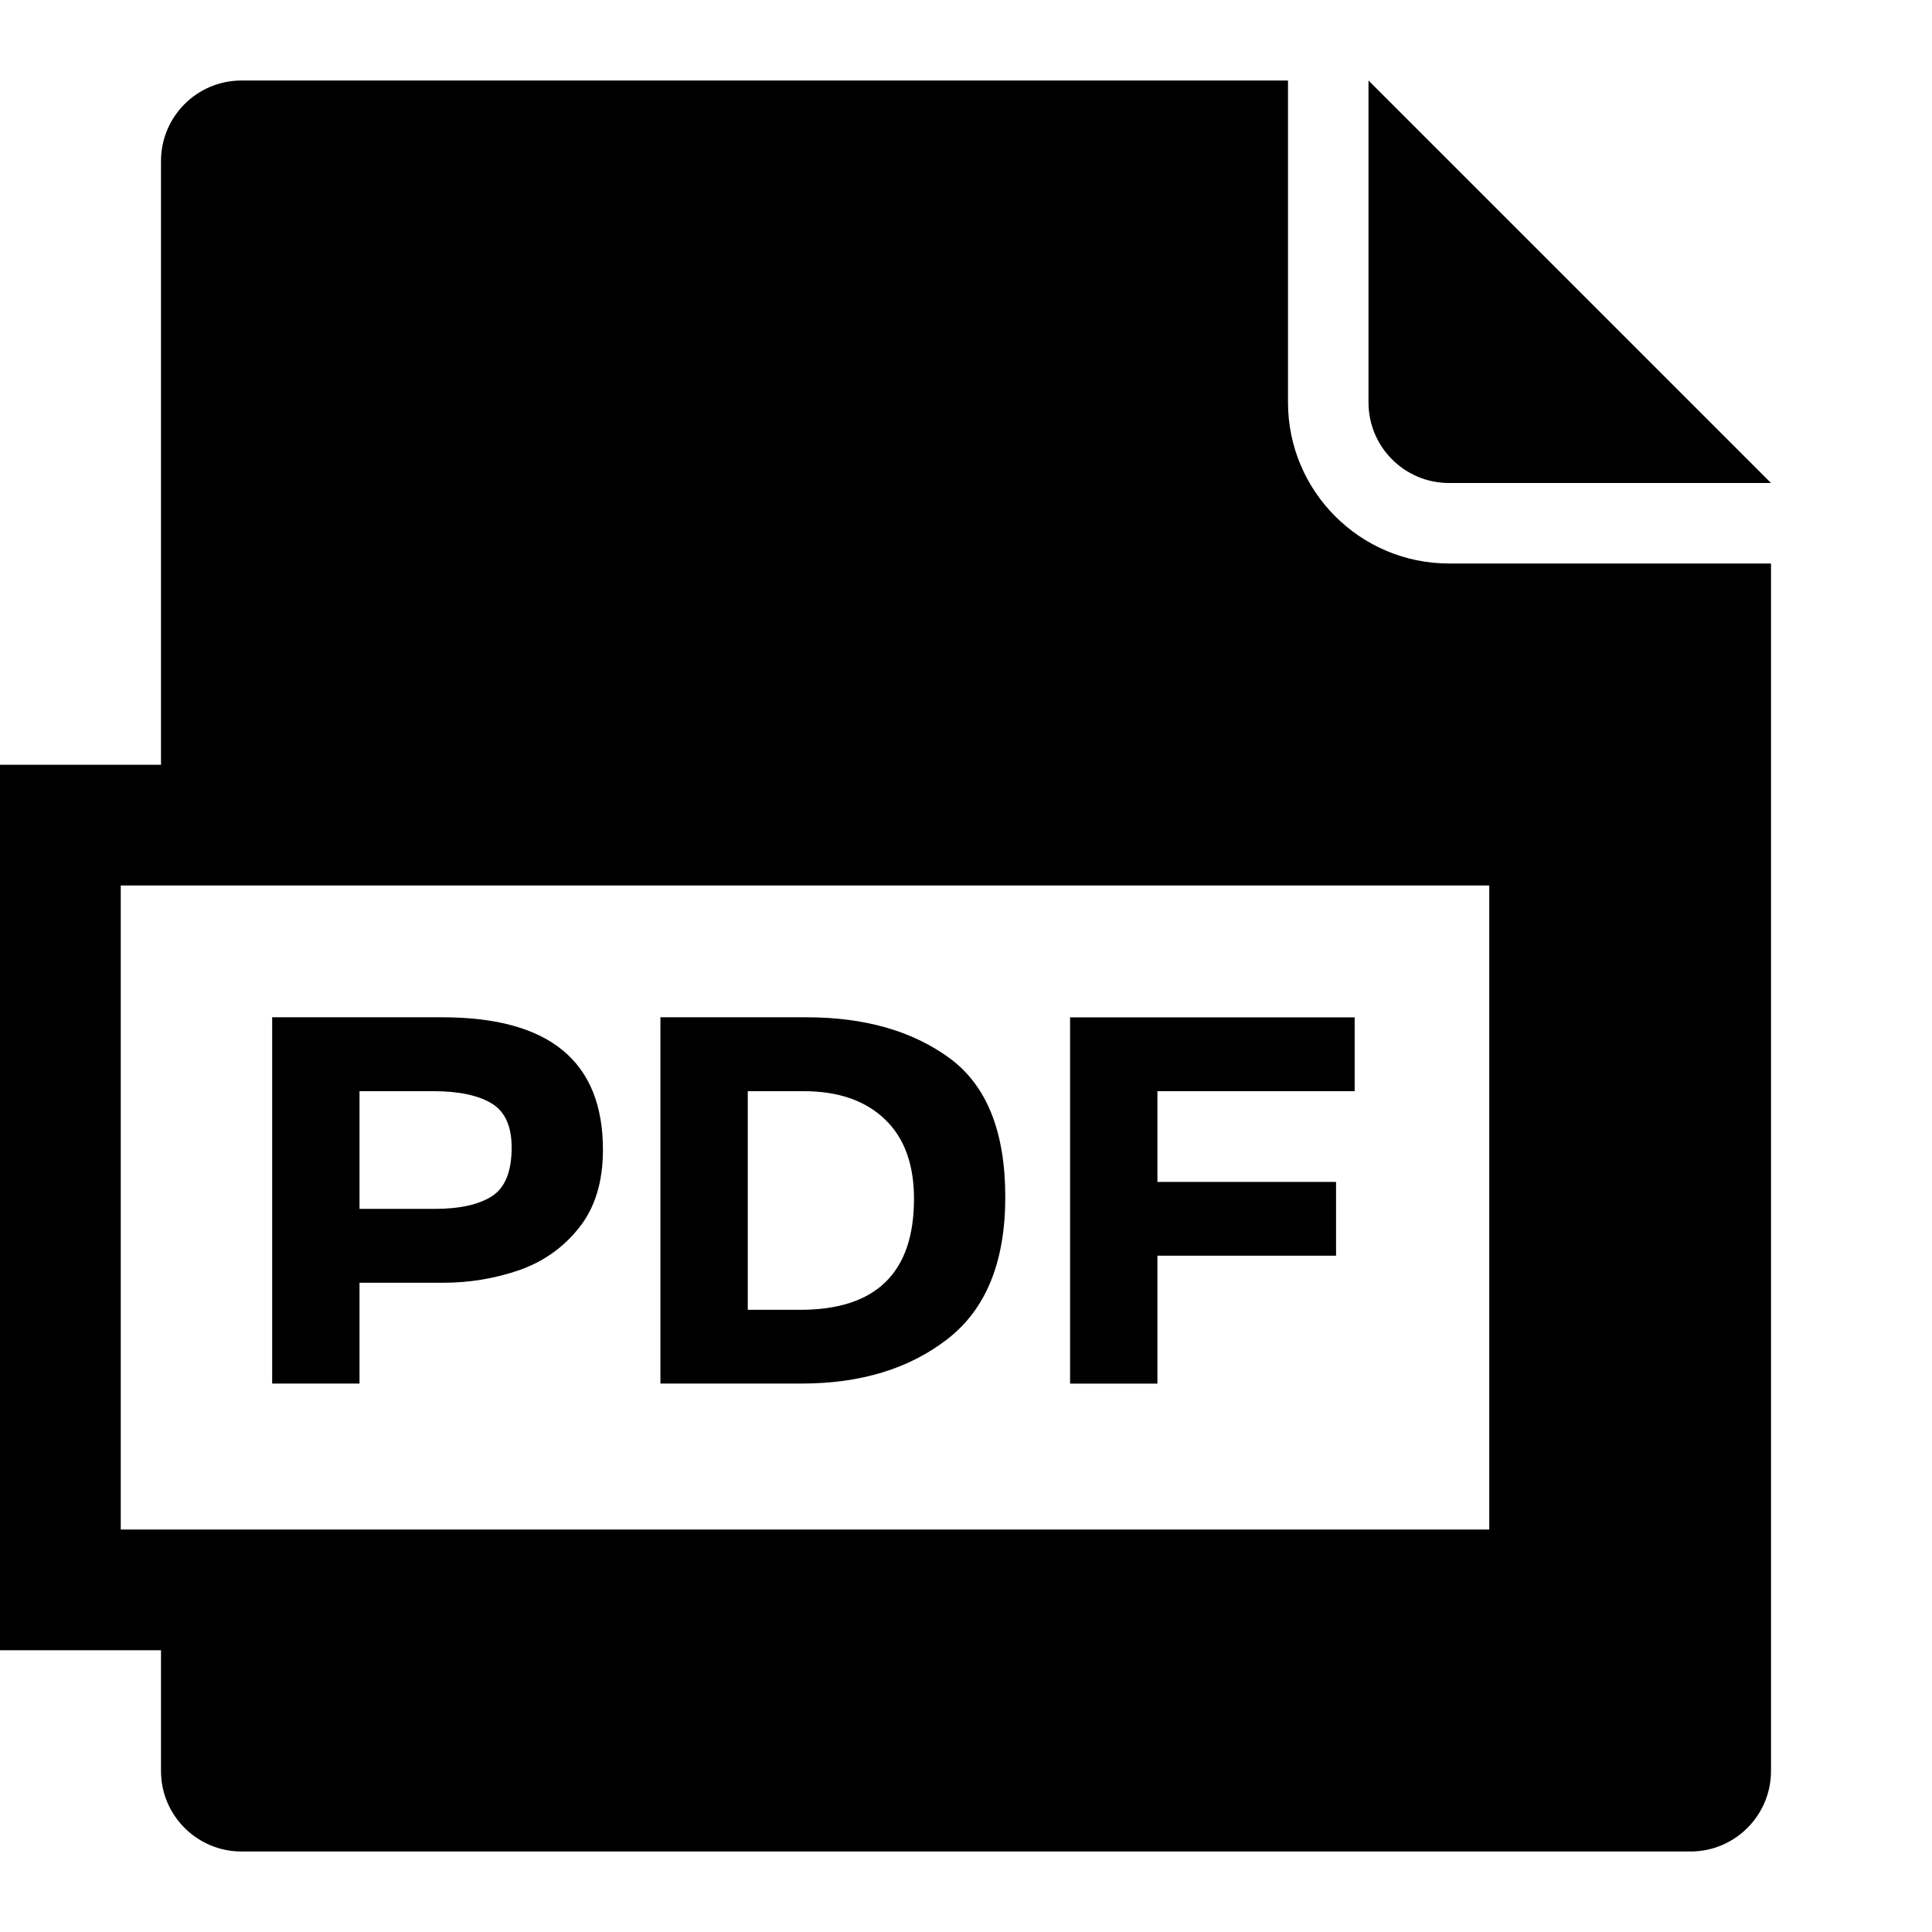 <svg viewBox="0 0 24 24"><path d="M16 5V1H3C2.448 1 2 1.448 2 2V9.5H0V20.5H2V22C2 22.552 2.448 23 3 23H21C21.552 23 22 22.552 22 22V7H18C16.897 7 16 6.103 16 5ZM18.5 19H1.5V11H18.5V19ZM14.378 15.599H16.597V14.682H14.378V13.555H16.828V12.638H13.293V17.188H14.378V15.599ZM11.774 16.631C12.25 16.26 12.488 15.673 12.488 14.87C12.488 14.058 12.257 13.483 11.795 13.144C11.333 12.806 10.74 12.637 10.017 12.637H8.204V17.187H9.954C10.691 17.188 11.298 17.002 11.774 16.631ZM9.289 16.271V13.555H9.982C10.411 13.555 10.747 13.67 10.99 13.902C11.233 14.132 11.354 14.463 11.354 14.892C11.354 15.811 10.882 16.271 9.94 16.271H9.289ZM4.466 15.935H5.502C5.834 15.935 6.149 15.882 6.451 15.778C6.752 15.672 7 15.496 7.196 15.248C7.392 15.001 7.49 14.68 7.49 14.282C7.49 13.185 6.825 12.637 5.495 12.637H3.381V17.187H4.466V15.935ZM4.466 13.555H5.383C5.695 13.555 5.936 13.605 6.104 13.705C6.272 13.805 6.356 13.988 6.356 14.255C6.356 14.553 6.274 14.755 6.111 14.86C5.947 14.964 5.712 15.017 5.404 15.017H4.466V13.555ZM18 6H22L17 1V5C17 5.552 17.448 6 18 6Z"/></svg>